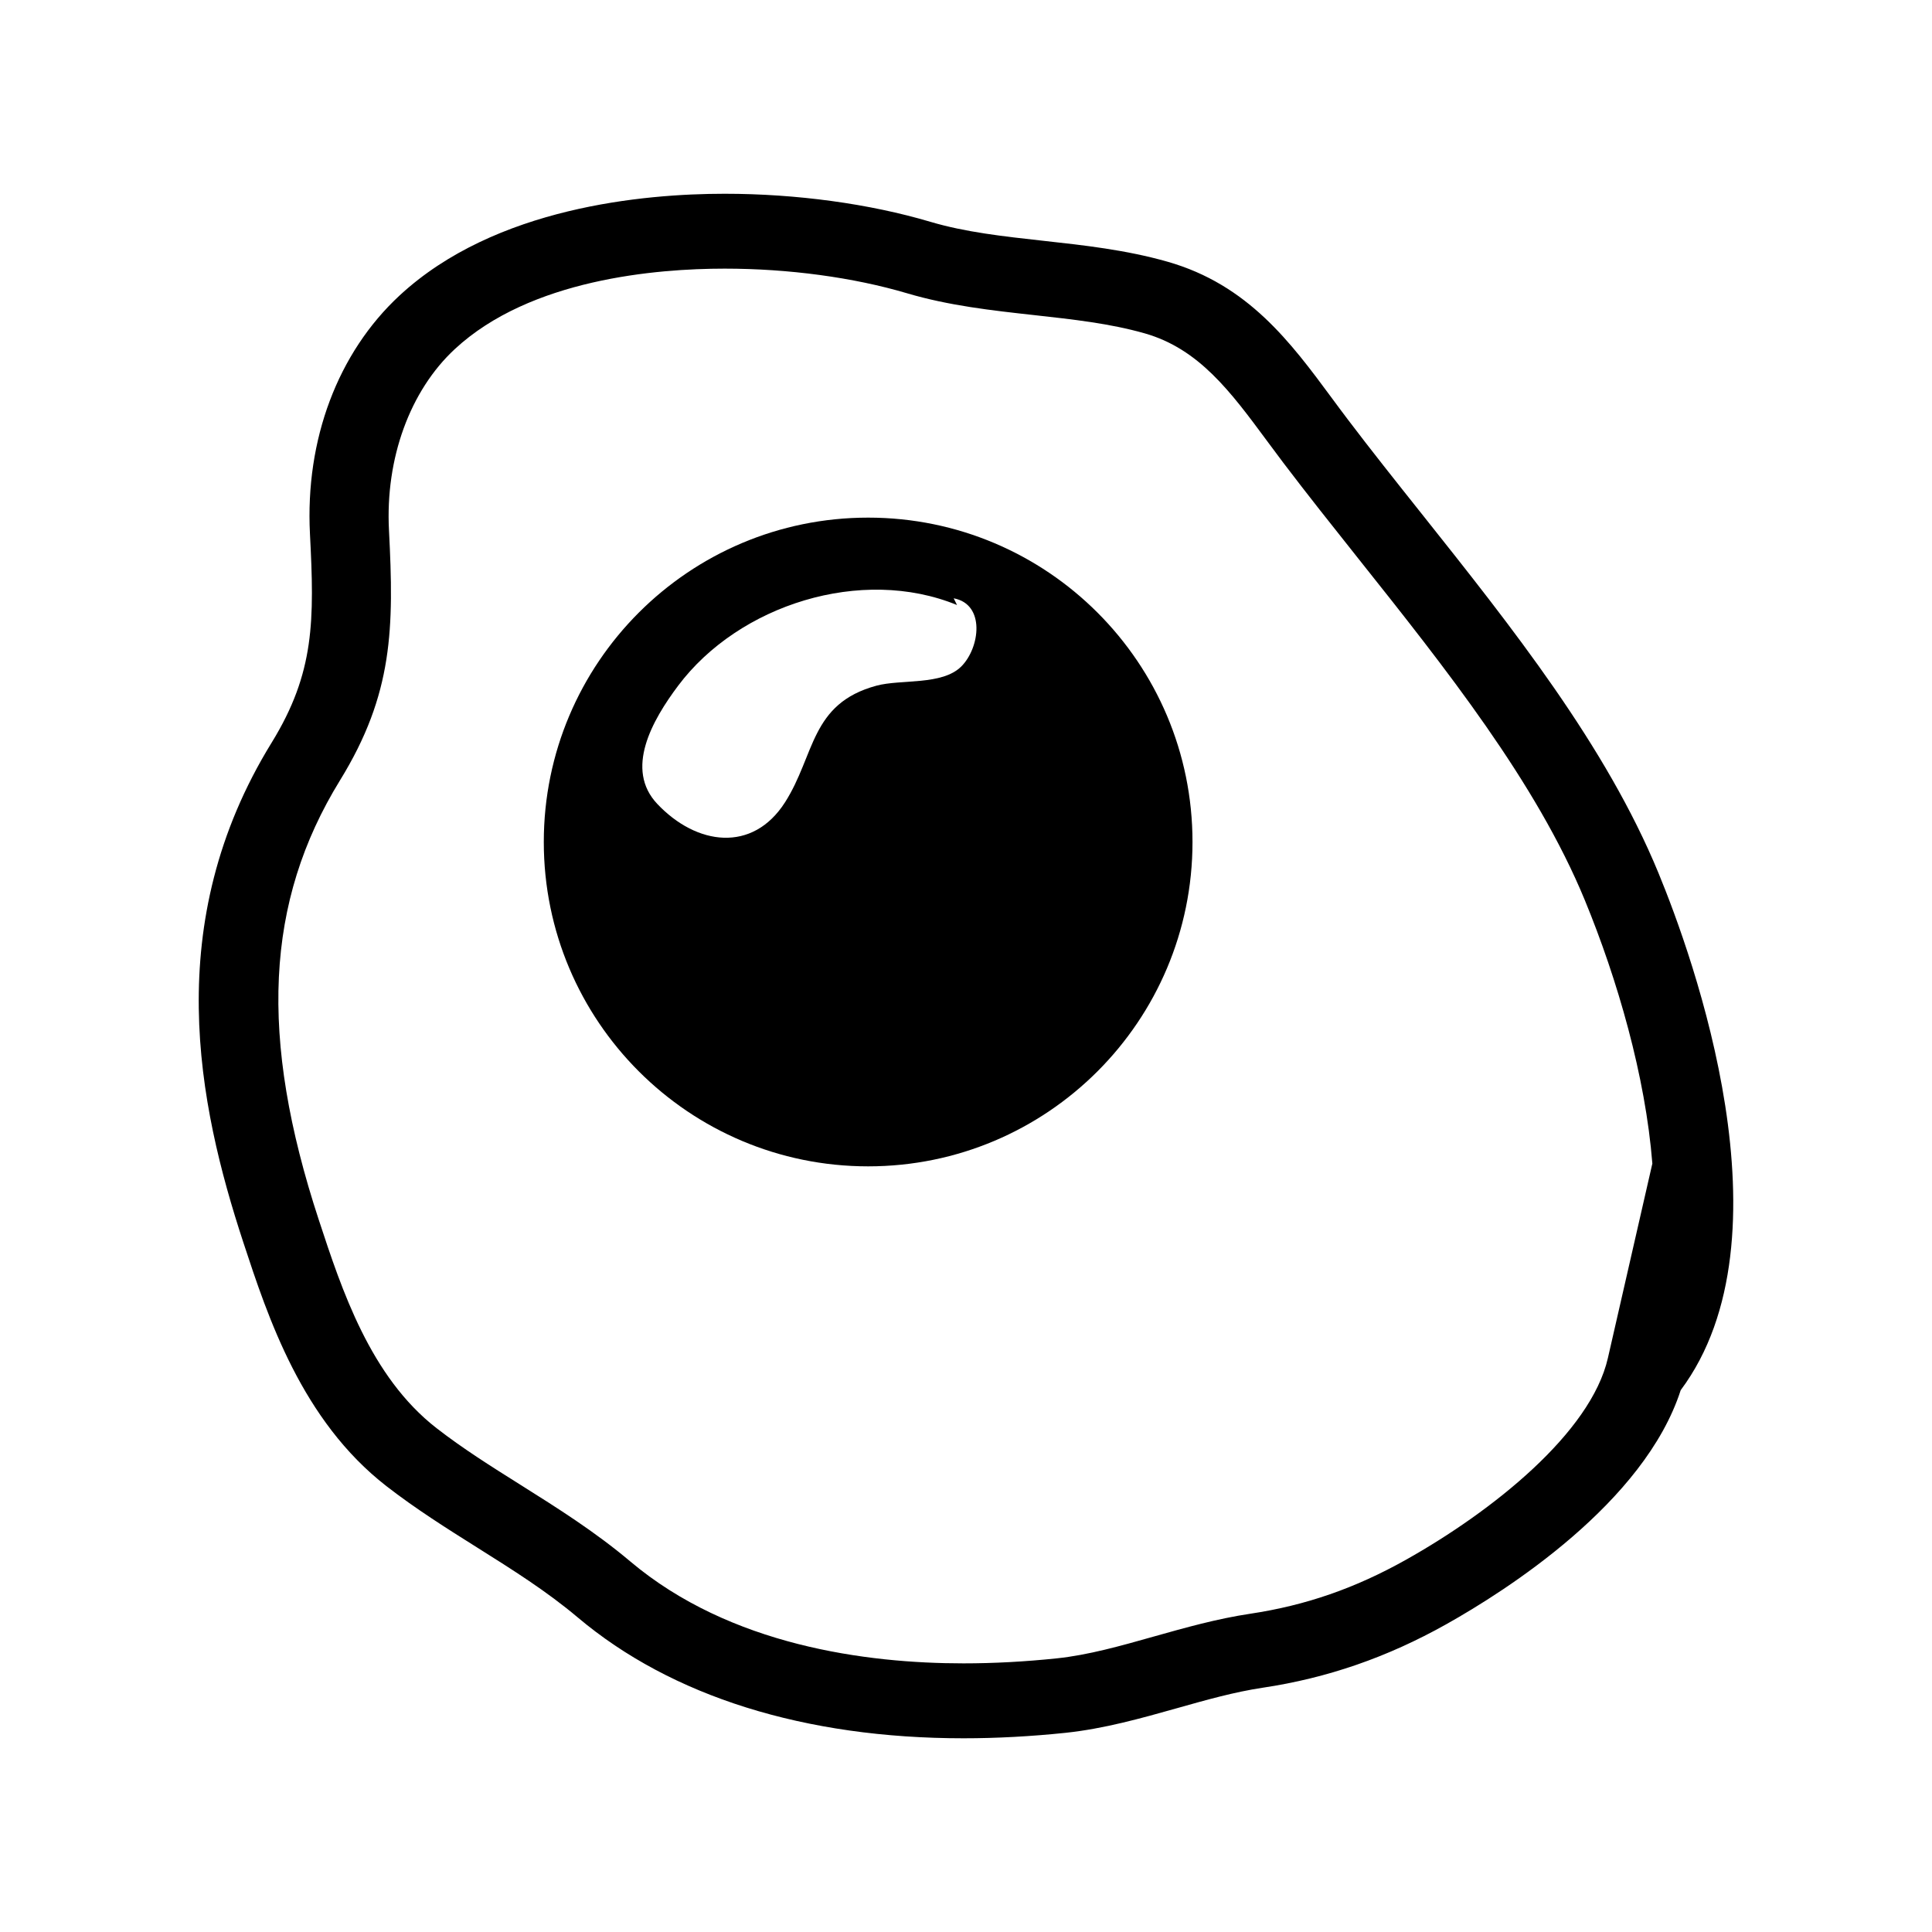 <svg xmlns="http://www.w3.org/2000/svg" xmlns:xlink="http://www.w3.org/1999/xlink" version="1.1" id="Capa_1" x="0px" y="0px" width="90px" height="90px" viewBox="0 0 90 90" enable-background="new 0 0 90 90" xml:space="preserve">
<path fill="#000000" d="M44.884,80.976c-7.388,0-13.603-1.947-17.972-5.631c-1.446-1.219-3.019-2.208-4.684-3.255  c-1.403-0.882-2.853-1.794-4.223-2.857c-3.943-3.061-5.52-7.858-6.671-11.361c-2.108-6.416-3.863-14.859,1.32-23.277  c2.012-3.266,1.992-5.701,1.785-9.724c-0.226-4.391,1.296-8.439,4.176-11.107c4.449-4.123,11.396-4.738,15.141-4.738  c3.345,0,6.751,0.465,9.593,1.309c1.622,0.481,3.381,0.675,5.244,0.881c1.901,0.209,3.866,0.426,5.79,0.974  c3.755,1.069,5.743,3.759,7.664,6.36c0.242,0.327,0.484,0.655,0.731,0.98c1.088,1.436,2.25,2.897,3.433,4.383  c4.229,5.317,8.601,10.815,11.047,16.755c1.595,3.869,6.349,16.977,1.036,24.09c-1.691,5.244-8.128,9.339-10.915,10.902  c-2.745,1.541-5.546,2.511-8.56,2.961c-1.312,0.197-2.621,0.566-4.008,0.958c-1.662,0.468-3.381,0.952-5.171,1.142  C48.031,80.889,46.431,80.976,44.884,80.976z M33.757,12.514c-3.184,0-9.05,0.486-12.565,3.743  c-2.096,1.942-3.245,5.098-3.072,8.443c0.235,4.562,0.198,7.624-2.282,11.652c-3.479,5.65-3.783,11.966-0.985,20.482  c1.069,3.253,2.399,7.303,5.488,9.699c1.227,0.953,2.538,1.777,3.926,2.649c1.698,1.068,3.454,2.173,5.095,3.557  c4.655,3.924,11.01,4.747,15.522,4.747c1.411,0,2.874-0.079,4.351-0.234c1.462-0.154,2.95-0.574,4.525-1.019  c1.442-0.406,2.933-0.827,4.484-1.059c2.581-0.388,4.888-1.187,7.258-2.518c4.023-2.259,8.606-5.912,9.4-9.394l2.071-9.059  c-0.32-4.064-1.622-8.569-3.146-12.27c-2.264-5.492-6.48-10.795-10.56-15.924c-1.198-1.507-2.376-2.989-3.481-4.446  c-0.256-0.338-0.507-0.677-0.757-1.015c-1.705-2.307-3.177-4.299-5.708-5.02c-1.61-0.459-3.331-0.648-5.154-0.85  c-1.949-0.215-3.966-0.438-5.919-1.018C39.753,12.922,36.738,12.514,33.757,12.514z"/>
<path fill="#000000" d="M40.442,24.113c-8.345,0-15.11,6.765-15.11,15.11c0,8.345,6.765,15.11,15.11,15.11  s15.109-6.766,15.109-15.11C55.552,30.878,48.787,24.113,40.442,24.113z M44.781,31.046c-0.894,0.892-2.808,0.586-3.954,0.896  c-3.086,0.836-2.853,3.234-4.258,5.433c-1.511,2.363-4.12,2.009-5.948,0.077c-1.53-1.617-0.248-3.887,0.973-5.514  c2.828-3.765,8.539-5.578,12.988-3.754l-0.156-0.313C45.908,28.146,45.653,30.175,44.781,31.046z"/>
</svg>